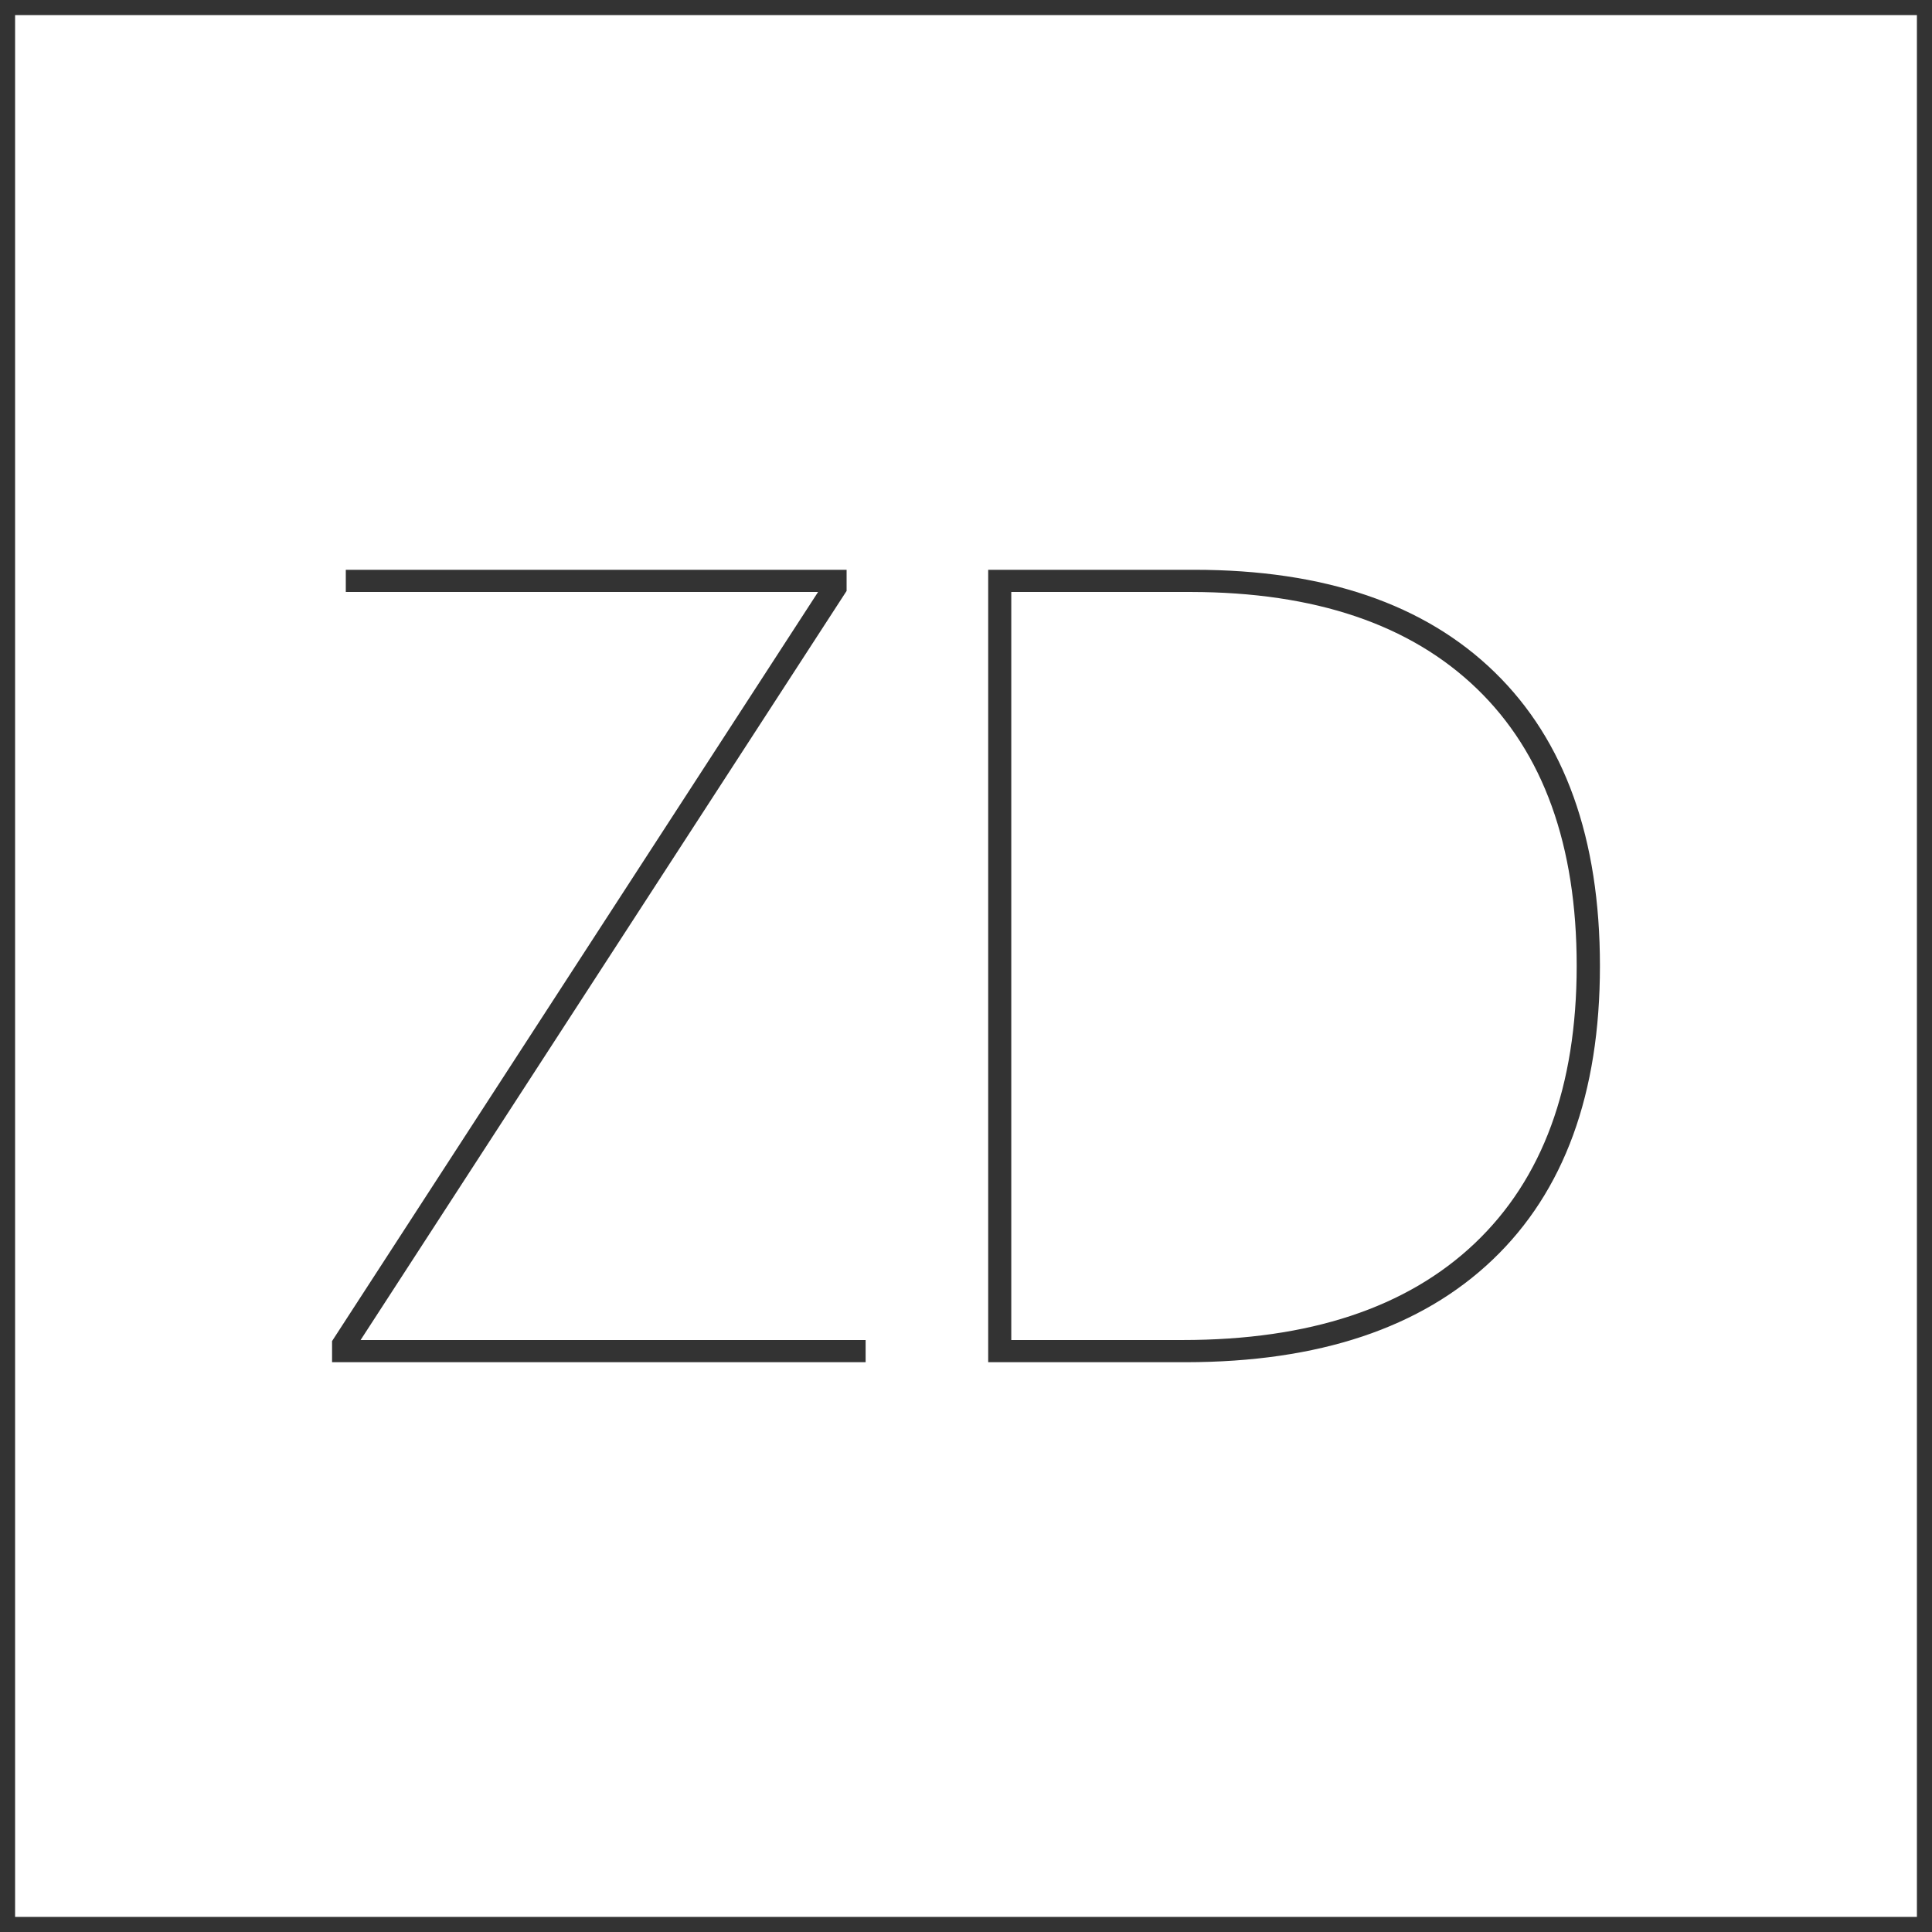 <svg id="图层_2" data-name="图层 2" xmlns="http://www.w3.org/2000/svg" viewBox="0 0 128 128"><defs><style>.cls-1{fill:#333;}.cls-2{opacity:0.16;}</style></defs><g id="运行水电厂"><path class="cls-1" d="M127,1V127H1V1H127m1-1H0V128H128V0Z"/><path class="cls-1" d="M56.09,39.15,23.89,88.78H57.35v1.47H22v-1.4L54.2,39.22H22.91V37.75H56.09Z"/><path class="cls-1" d="M65.47,90.25V37.75H79.12q12.94,0,19.91,6.79T106,64q0,12.68-7.11,19.46T78.56,90.25Zm12.88-1.47q12.6,0,19.35-6.4T104.46,64q0-12-6.62-18.38t-18.93-6.4H67V88.78Z"/><g class="cls-1"></g></g></svg>